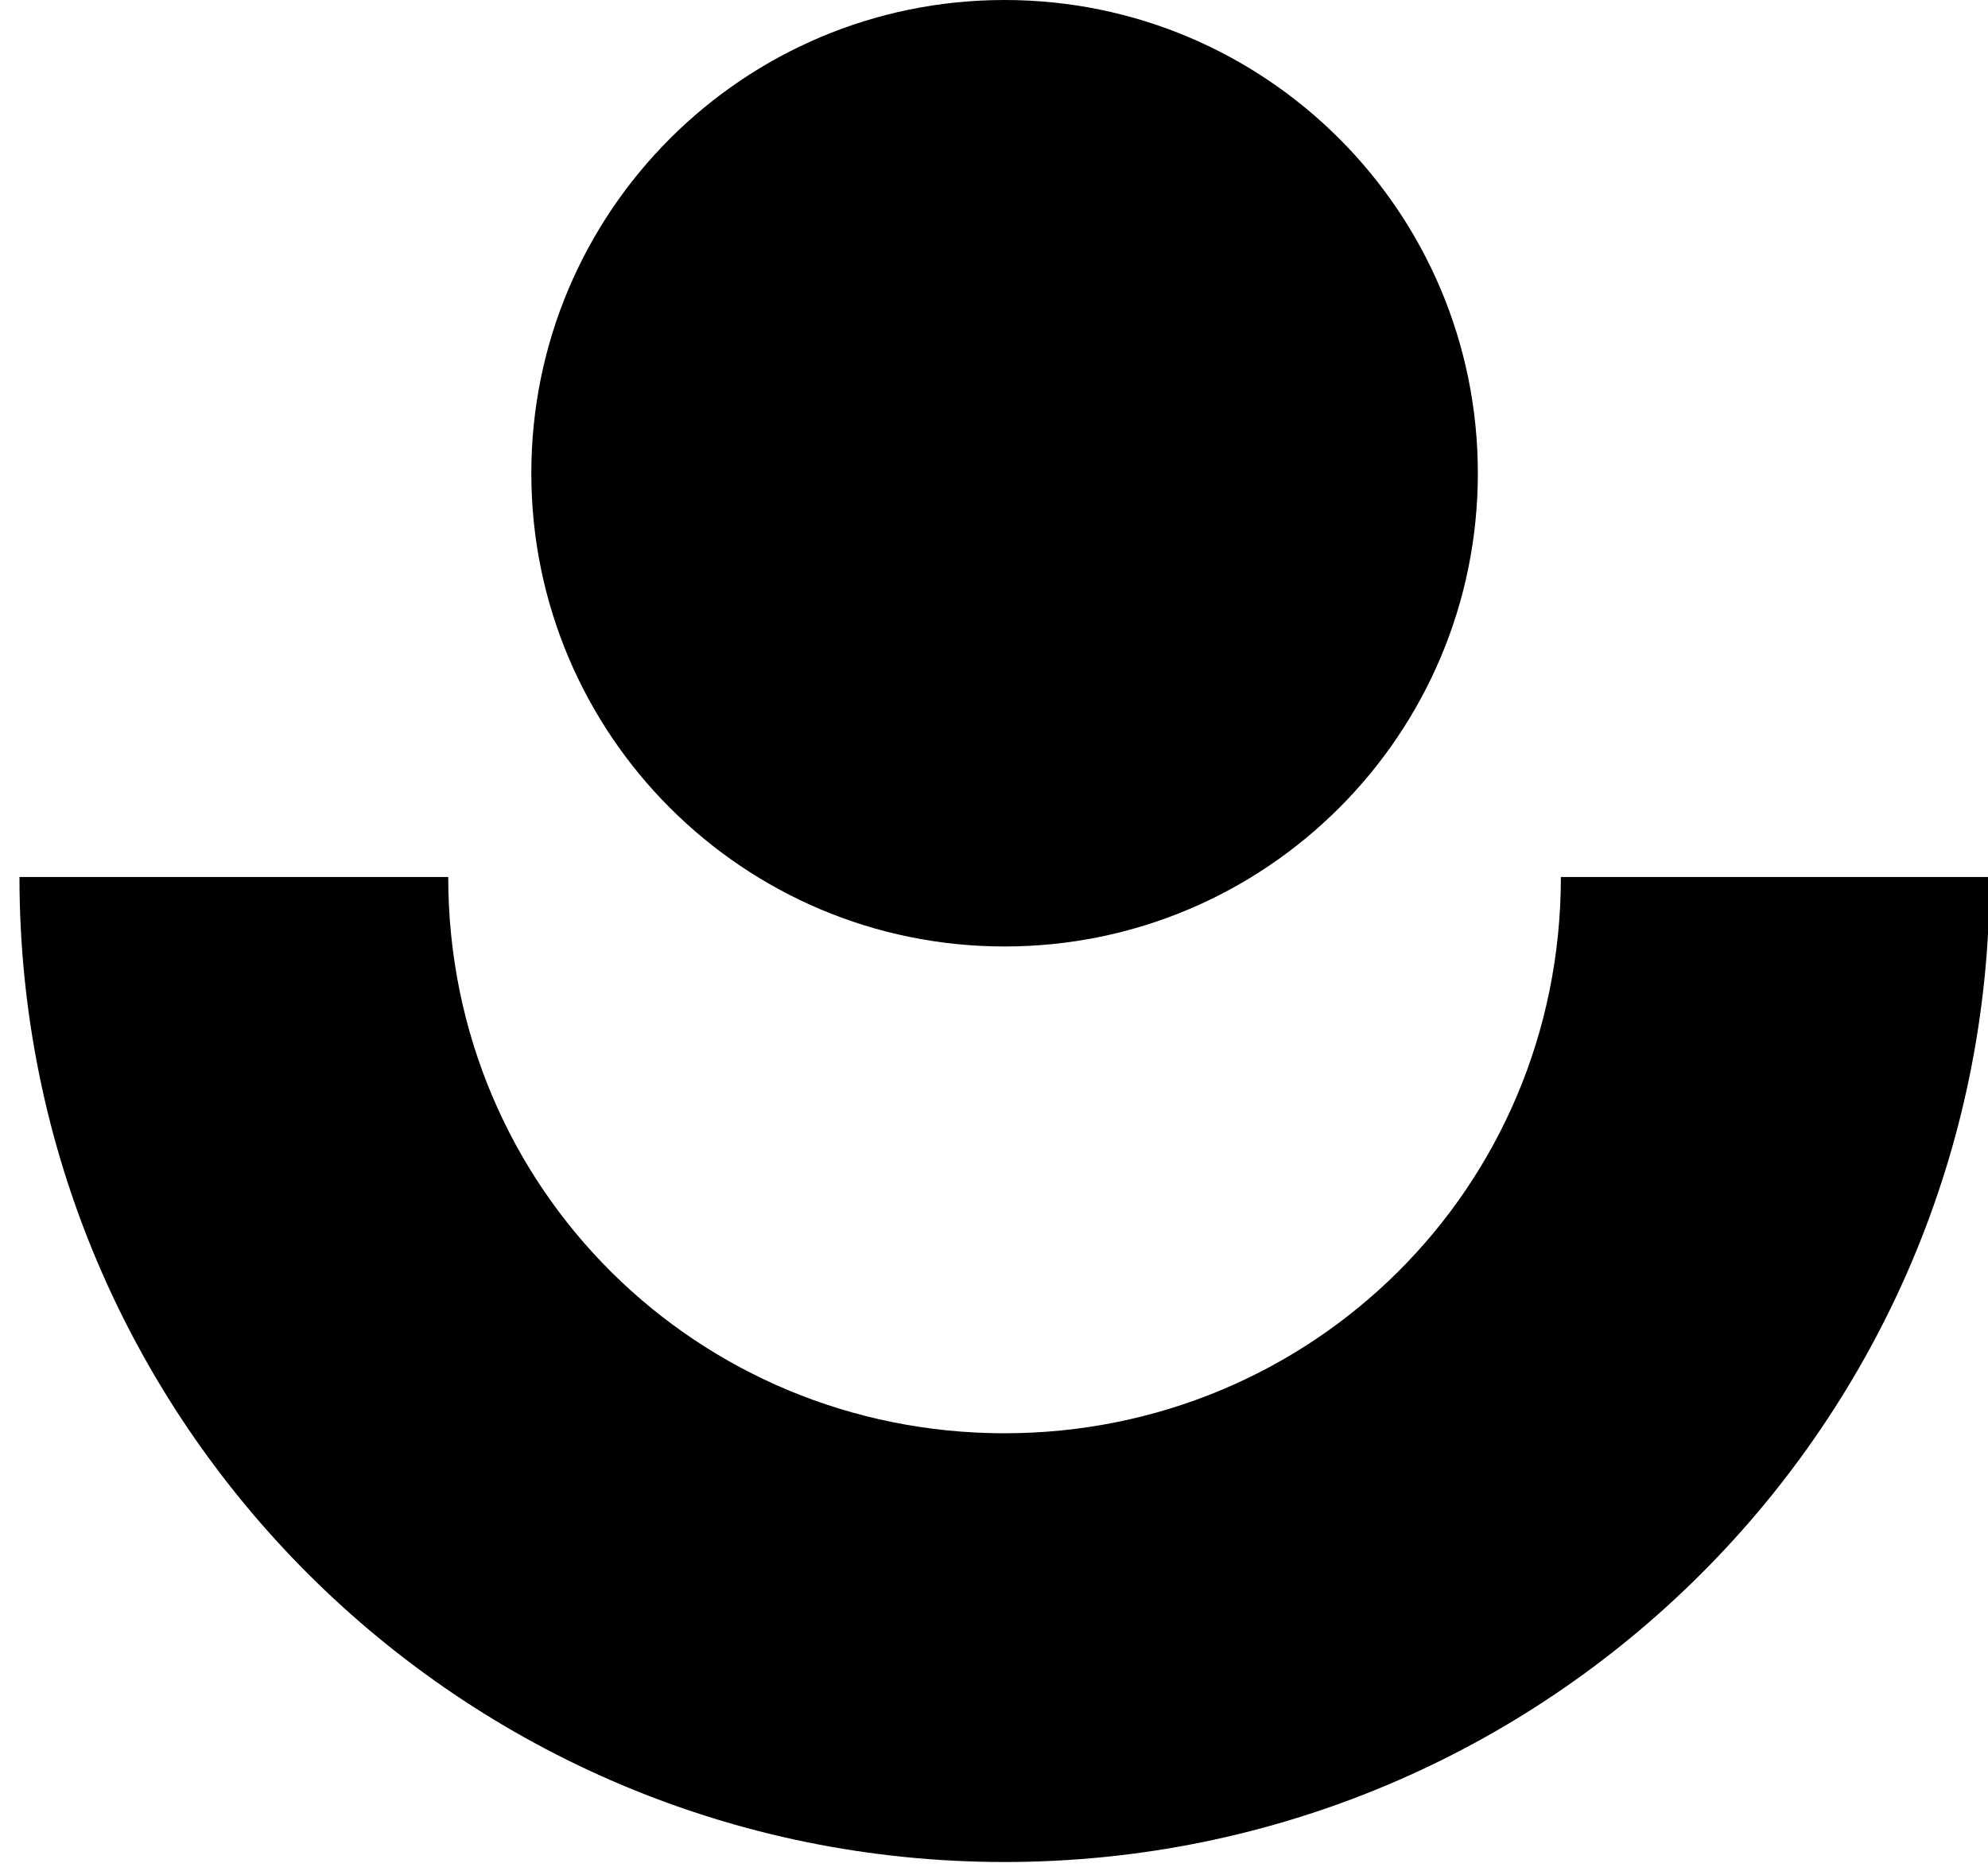 <!-- Generated by IcoMoon.io -->
<svg version="1.1" xmlns="http://www.w3.org/2000/svg" width="34" height="32" viewBox="0 0 34 32">
<title>offer</title>
<path d="M17.181 31.847c-9.29 0-16.848-7.514-16.848-16.847h7.333c0 5.333 4.268 9.514 9.514 9.514s9.515-4.181 9.515-9.514h7.333c0 9.333-7.558 16.847-16.848 16.847z"></path>
<path d="M25.275 8.094c0 4.47-3.624 8.094-8.094 8.094s-8.094-3.624-8.094-8.094c0-4.47 3.624-8.094 8.094-8.094s8.094 3.624 8.094 8.094z"></path>
</svg>
